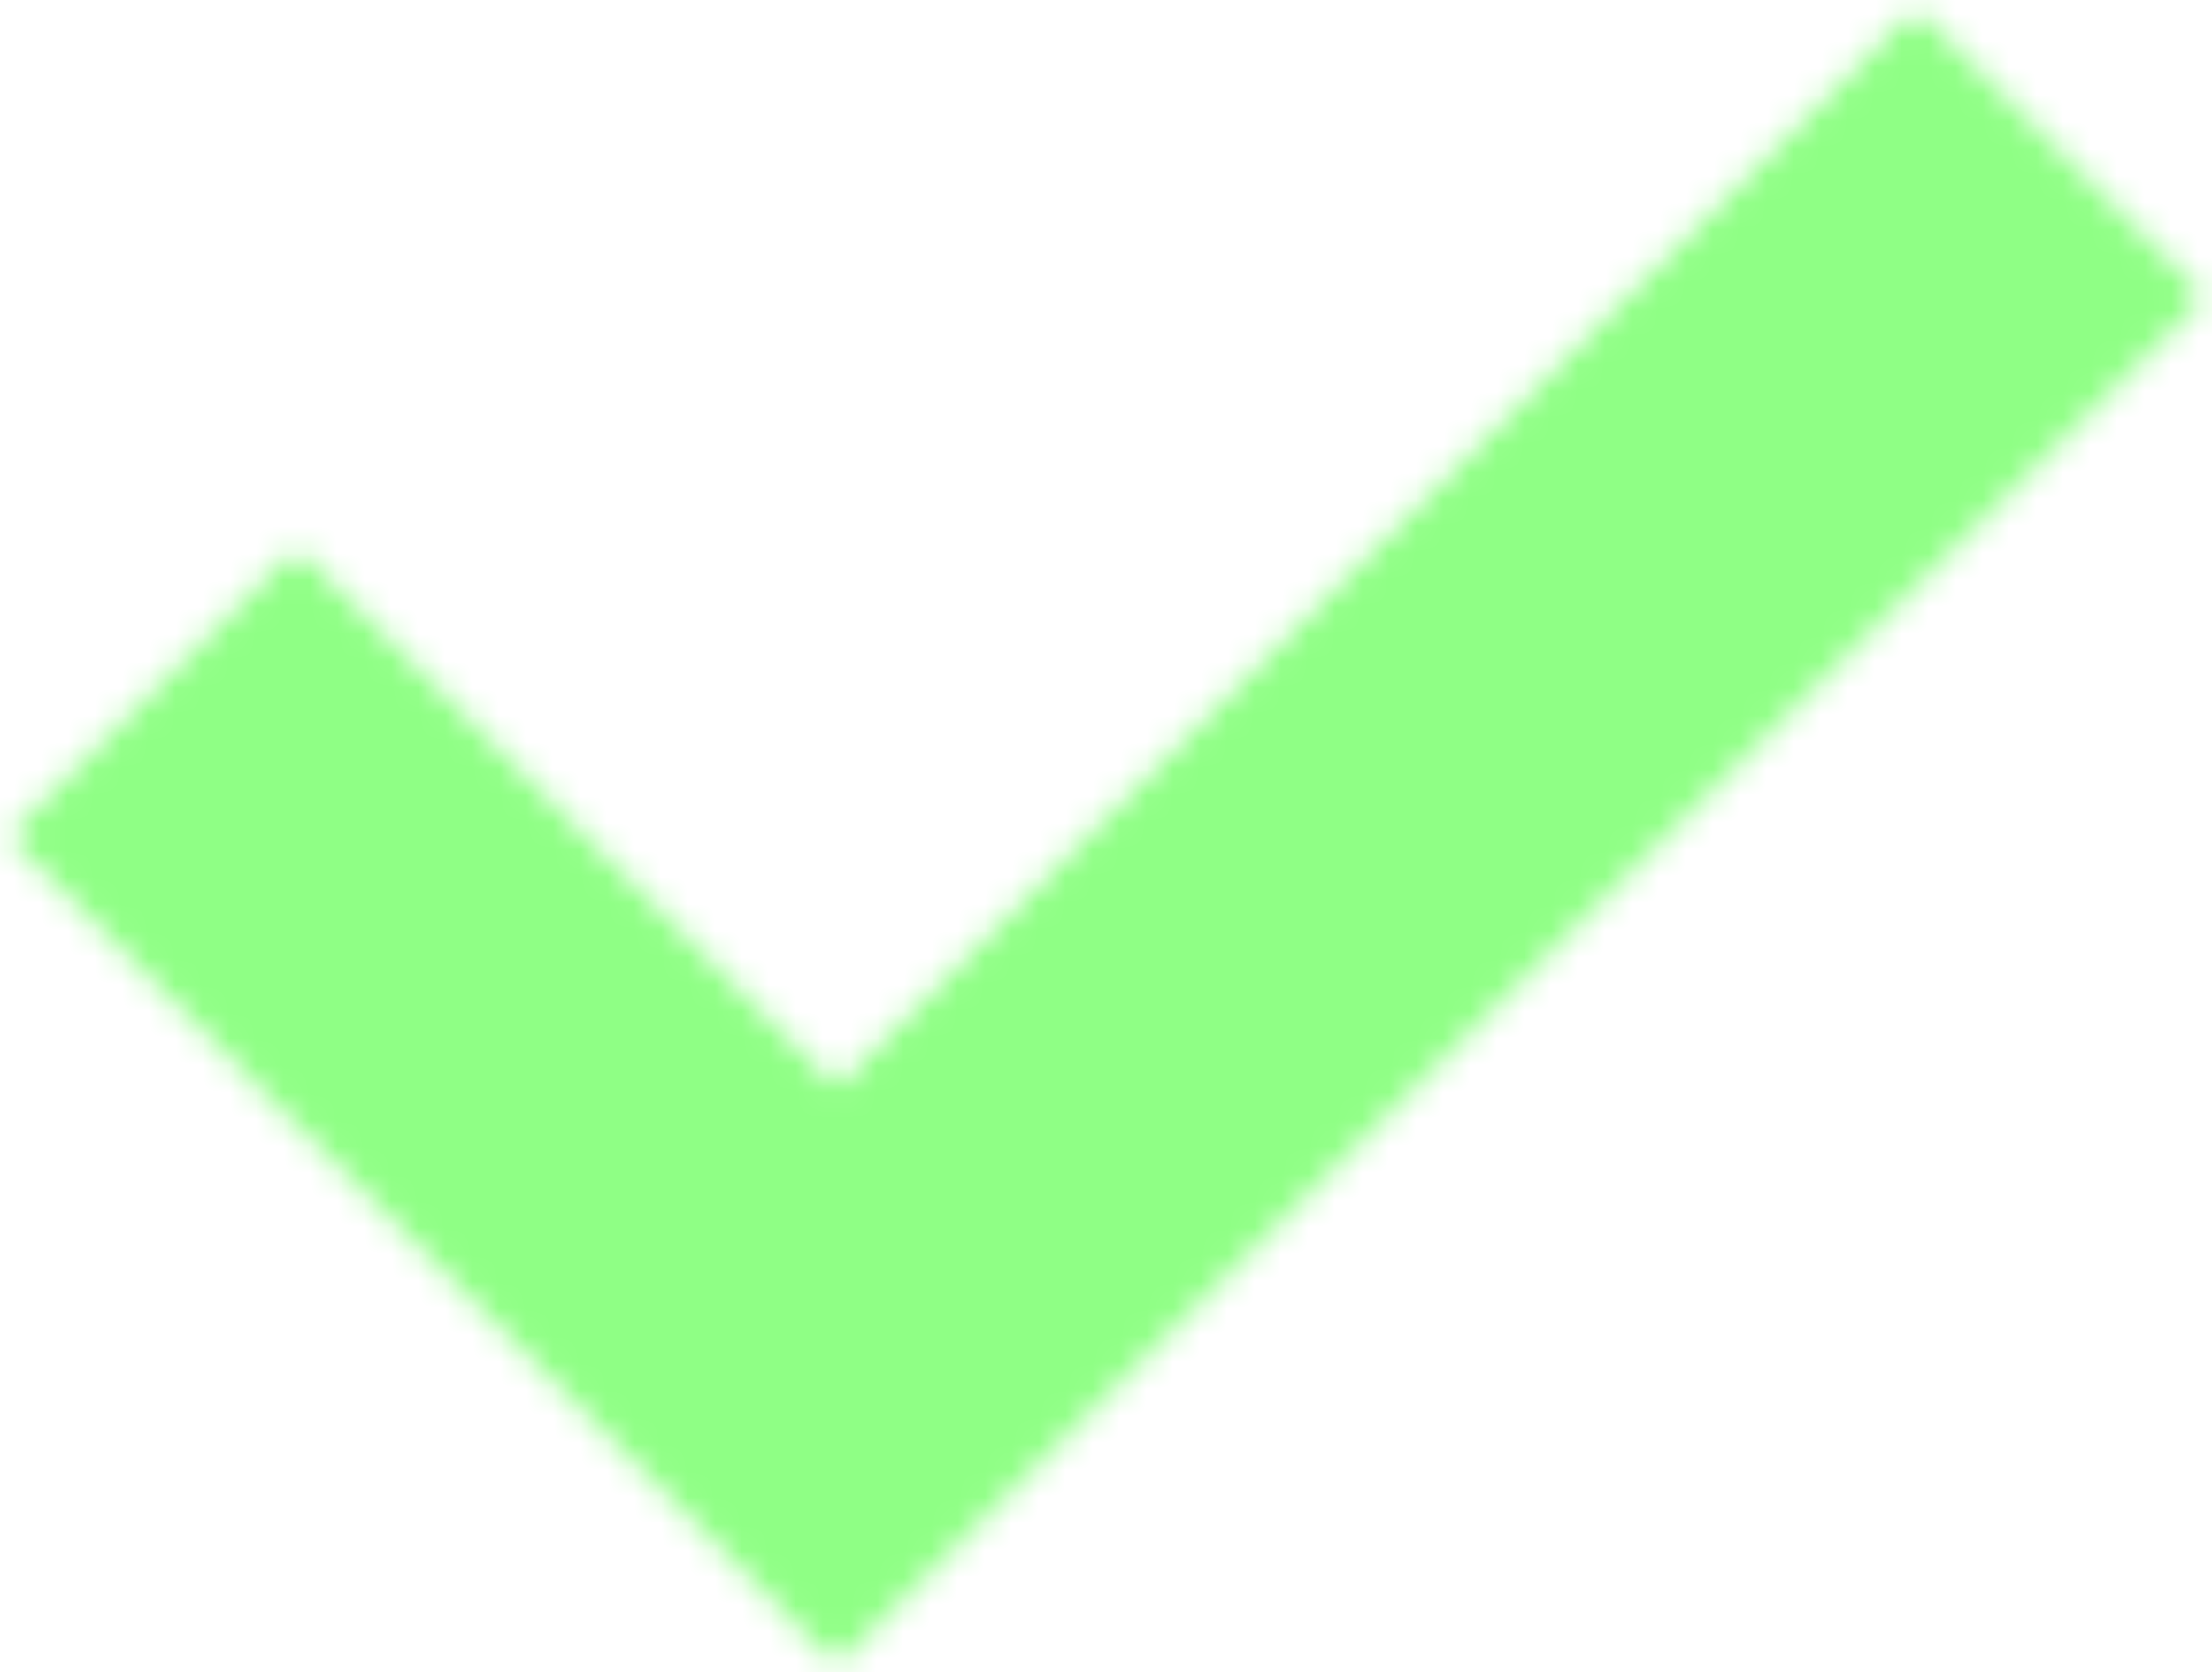 <svg width="82" height="62" viewBox="0 0 82 62" fill="none" xmlns="http://www.w3.org/2000/svg">
<mask id="mask0_1066_1619" style="mask-type:luminance" maskUnits="userSpaceOnUse" x="0" y="0" width="82" height="62">
<path fill-rule="evenodd" clip-rule="evenodd" d="M1 31.024L11.008 21.016L31.024 41.031L71.055 1L81.063 11.008L31.024 61.047L1 31.024Z" fill="white" stroke="white" stroke-linecap="round" stroke-linejoin="round"/>
</mask>
<g mask="url(#mask0_1066_1619)">
<path d="M-7.016 -17.016H89.06V79.06H-7.016V-17.016Z" fill="#8FFF85"/>
</g>
</svg>
